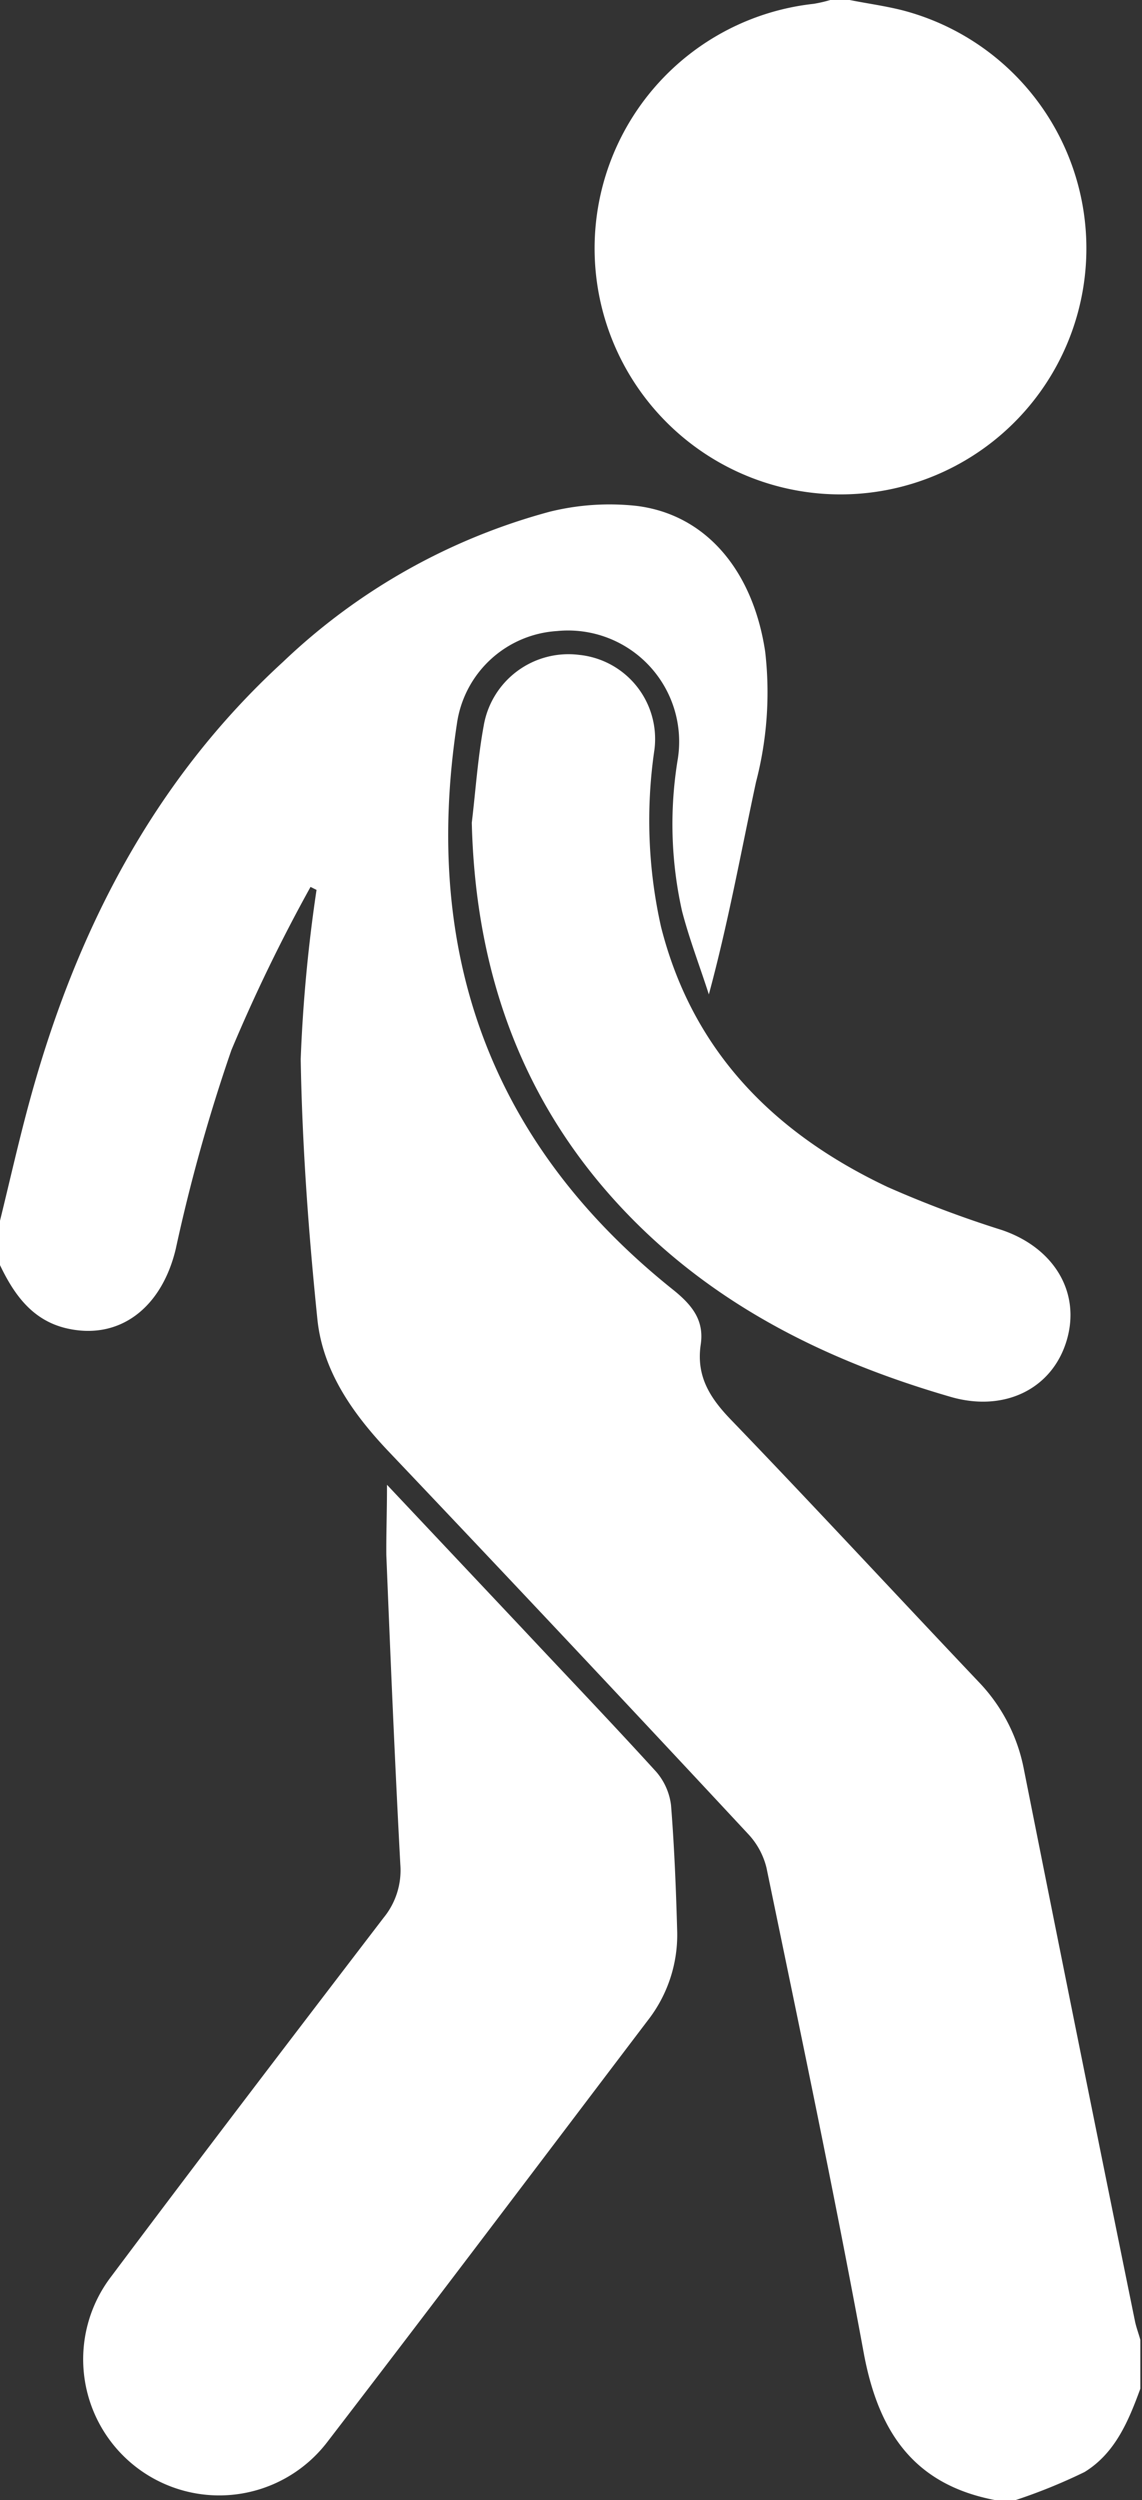 <svg xmlns="http://www.w3.org/2000/svg" viewBox="0 0 68.55 150"><rect x="0" y="0" width="68.55" height="150" fill="#333333" stroke="none"/><defs><style>.cls-1{fill:#fff;}</style></defs><title>1Asset 33</title><g id="Layer_2" data-name="Layer 2"><g id="Layer_1-2" data-name="Layer 1"><path class="cls-1" d="M0,73.24c.59-2.4,1.13-4.81,1.78-7.19C4.54,55.93,9.18,46.86,17,39.7a37.17,37.17,0,0,1,16-9,14.93,14.93,0,0,1,5.2-.35c4.17.51,7,3.88,7.73,8.74a21.3,21.3,0,0,1-.55,7.83c-.9,4.19-1.66,8.41-2.83,12.74-.54-1.68-1.18-3.34-1.61-5a23.87,23.87,0,0,1-.25-9.15,6.67,6.67,0,0,0-7.26-7.65,6.48,6.48,0,0,0-6,5.54c-2.09,13.77,2,25.23,13,34,1.15.93,1.85,1.84,1.63,3.28-.27,1.87.53,3.16,1.8,4.48,5,5.19,9.92,10.51,14.89,15.75a10.38,10.38,0,0,1,2.71,5.24q3.3,16.58,6.67,33.12c.08.38.22.74.32,1.11v2.93c-.71,1.94-1.51,3.87-3.35,5A33.26,33.26,0,0,1,60.94,150H59.77c-4.84-.91-7-4-7.9-8.71-1.8-9.78-3.85-19.5-5.86-29.23A4.53,4.53,0,0,0,44.88,110q-10.77-11.57-21.63-23c-2.12-2.25-3.89-4.79-4.2-7.87-.53-5.17-.91-10.38-1-15.58A92.41,92.41,0,0,1,19,53.39l-.36-.18A100,100,0,0,0,13.89,63a103.86,103.86,0,0,0-3.34,11.93c-.85,3.56-3.41,5.52-6.61,4.75-2-.49-3.09-2-3.94-3.78Z"/><path class="cls-1" d="M51,0c1,.2,2.1.35,3.14.61a14.76,14.76,0,1,1-5.3-.38,8.2,8.2,0,0,0,1-.23Z"/><path class="cls-1" d="M28.32,49.36c.23-1.93.36-3.88.71-5.79a5.16,5.16,0,0,1,5.74-4.28A5.07,5.07,0,0,1,39.28,45a29.12,29.12,0,0,0,.4,10.61C41.57,63.08,46.47,68,53.29,71.22a66,66,0,0,0,6.83,2.57c3.15,1.06,4.78,3.76,3.9,6.66s-3.75,4.28-6.94,3.36c-7.22-2.09-13.84-5.3-19.18-10.73C31.45,66.52,28.54,58.5,28.32,49.36Z"/><path class="cls-1" d="M23.23,89.08l8.17,8.67c2.67,2.85,5.37,5.67,8,8.56a3.76,3.76,0,0,1,.88,2c.2,2.52.3,5.06.37,7.6a8.34,8.34,0,0,1-1.77,5.31c-6.4,8.43-12.77,16.88-19.22,25.27a8.16,8.16,0,1,1-13-9.89c5.41-7.22,10.89-14.39,16.37-21.55a4.49,4.49,0,0,0,1-3.19c-.33-6.19-.59-12.38-.84-18.57C23.18,92,23.23,90.71,23.23,89.08Z"/></g></g></svg>